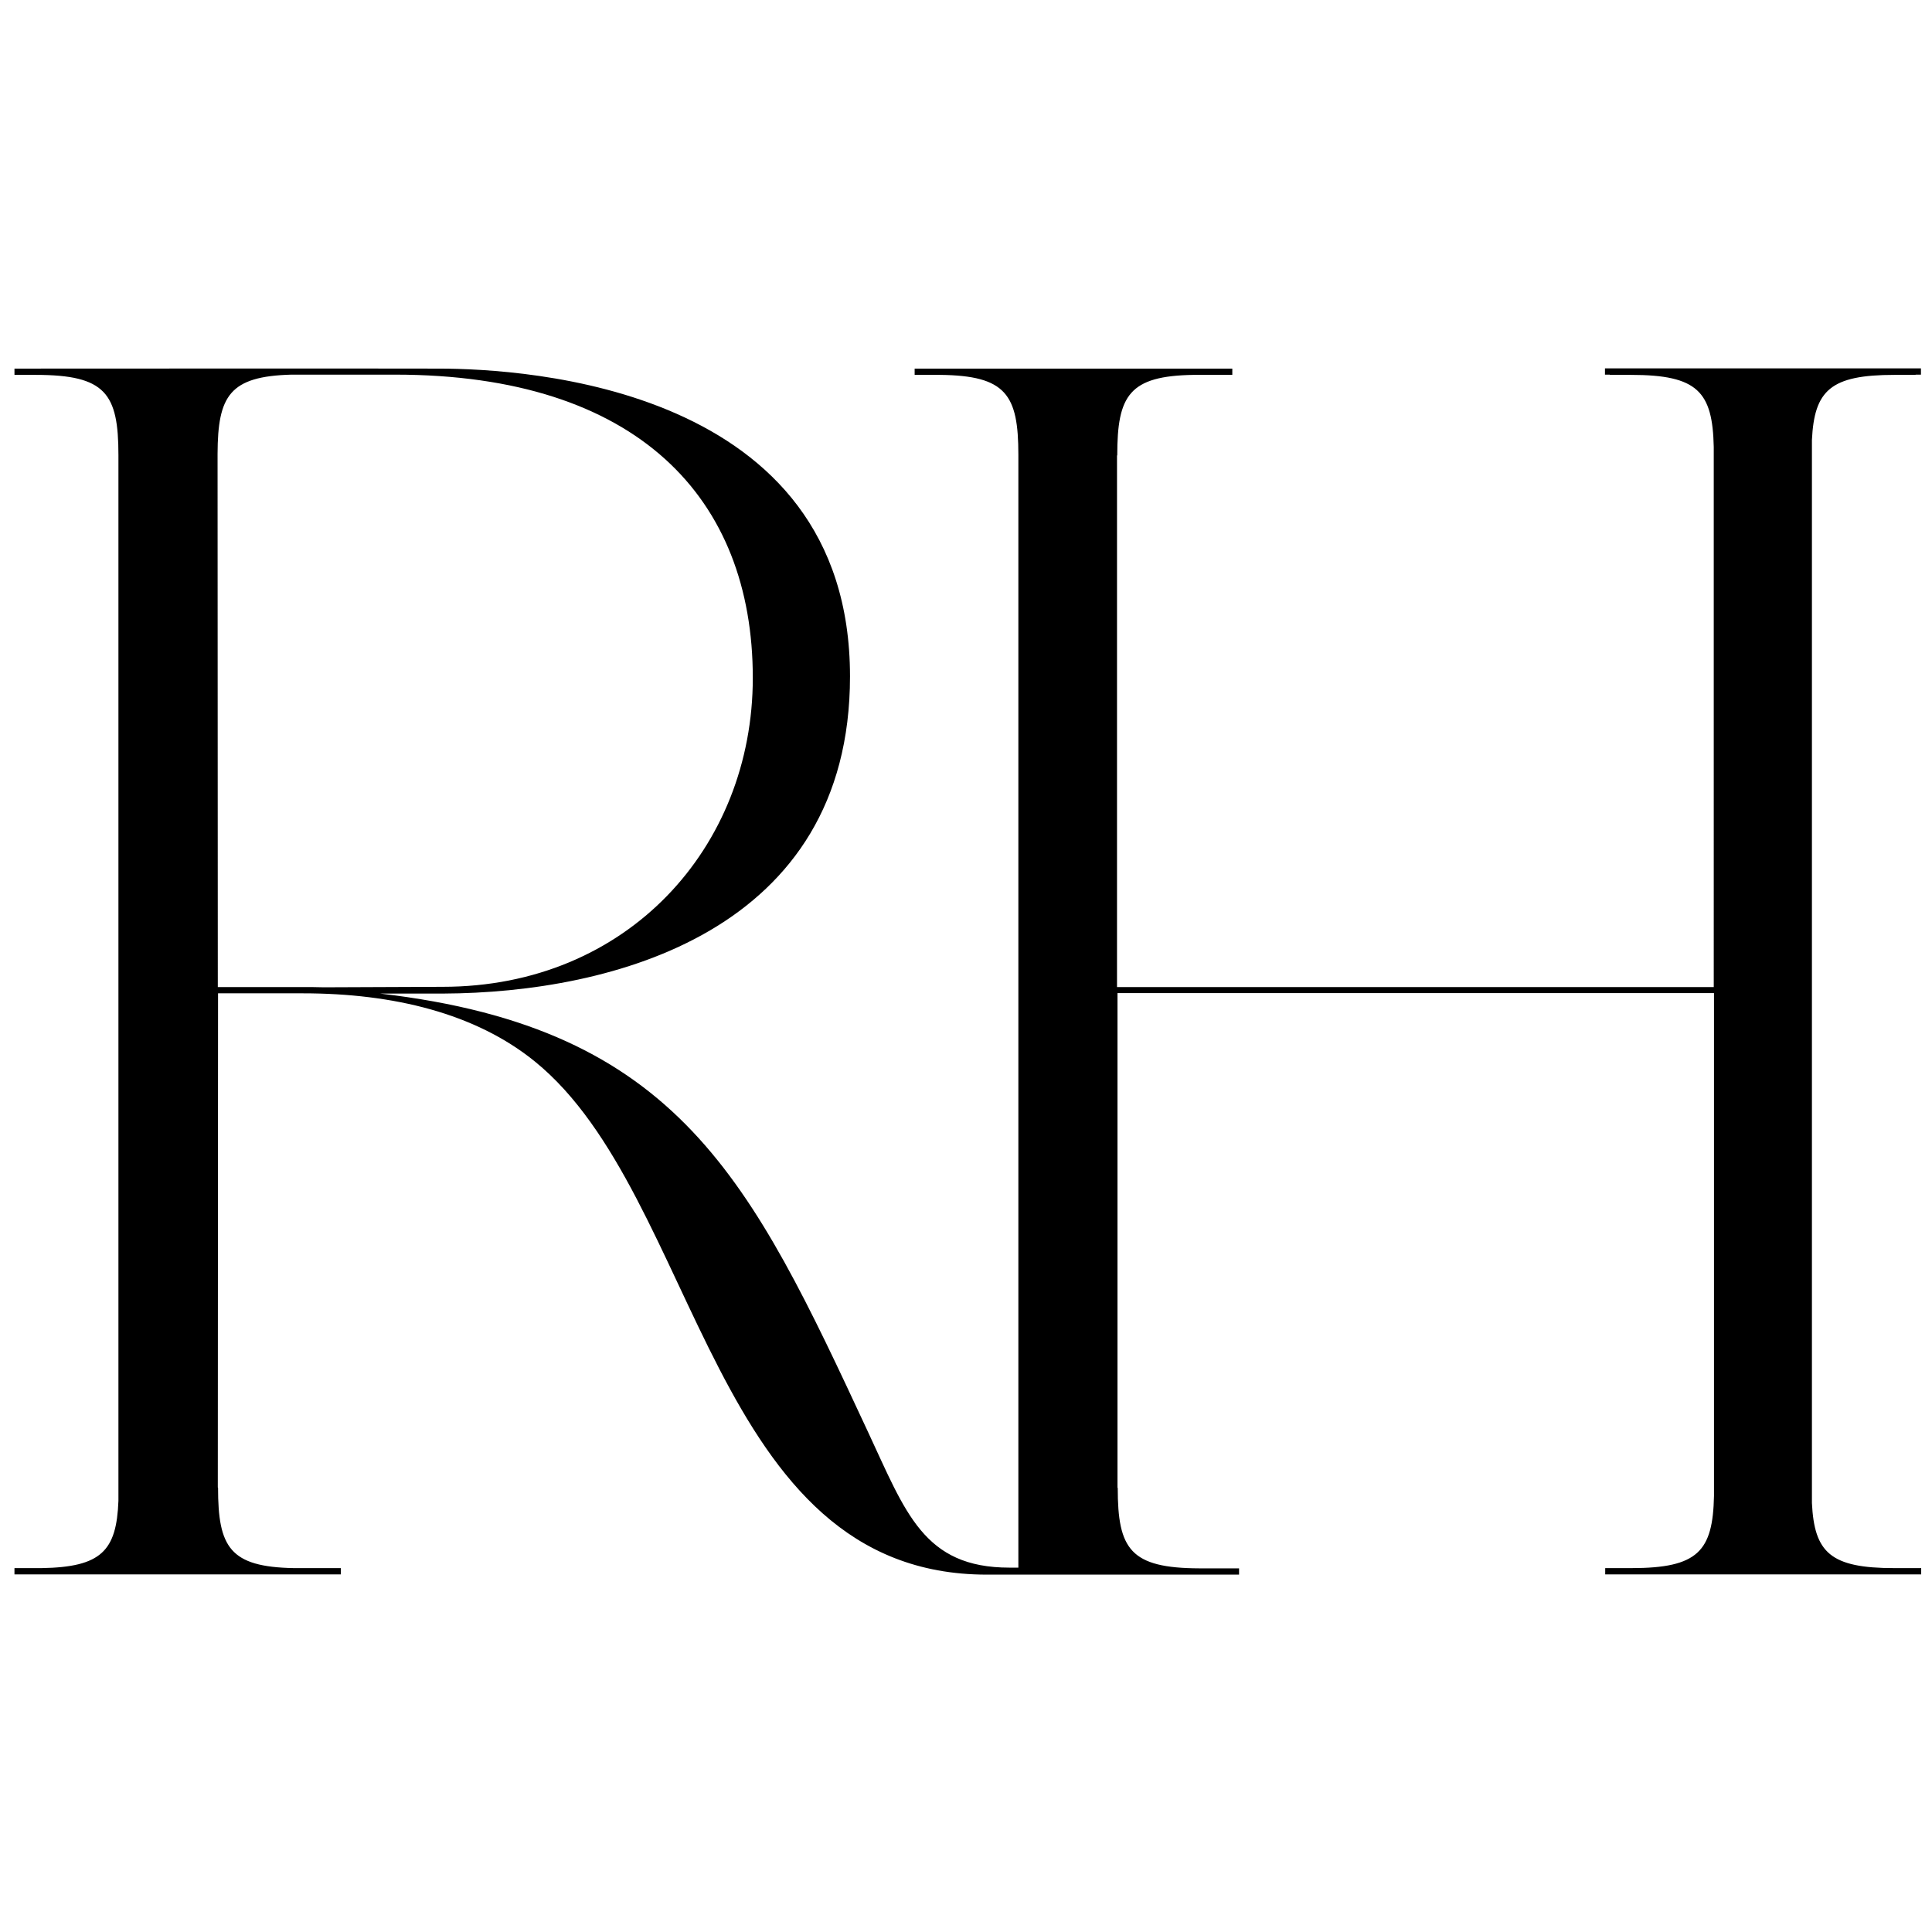 <?xml version="1.0" encoding="UTF-8" standalone="no"?>
<!-- Generator: Adobe Illustrator 19.2.1, SVG Export Plug-In . SVG Version: 6.00 Build 0)  -->

<svg
   version="1.1"
   id="layer"
   x="0px"
   y="0px"
   viewBox="0 0 652 652"
   style="enable-background:new 0 0 652 652;"
   xml:space="preserve"
   sodipodi:docname="rh-logo.svg"
   inkscape:version="1.2.2 (b0a8486541, 2022-12-01)"
   xmlns:inkscape="http://www.inkscape.org/namespaces/inkscape"
   xmlns:sodipodi="http://sodipodi.sourceforge.net/DTD/sodipodi-0.dtd"
   xmlns="http://www.w3.org/2000/svg"
   xmlns:svg="http://www.w3.org/2000/svg"><defs
   id="defs11" /><sodipodi:namedview
   id="namedview9"
   pagecolor="#505050"
   bordercolor="#eeeeee"
   borderopacity="1"
   inkscape:showpageshadow="0"
   inkscape:pageopacity="0"
   inkscape:pagecheckerboard="0"
   inkscape:deskcolor="#505050"
   showgrid="false"
   inkscape:zoom="1.5751534"
   inkscape:cx="325.68257"
   inkscape:cy="326"
   inkscape:window-width="2486"
   inkscape:window-height="1376"
   inkscape:window-x="74"
   inkscape:window-y="27"
   inkscape:window-maximized="1"
   inkscape:current-layer="layer" />
<style
   type="text/css"
   id="style2">
	.st0{fill:#231815;}
</style>
<g
   id="g6"
   transform="matrix(0.814,0,0,0.814,61.62,62.125)"
   style="fill:#000000">
	<path
   class="st0"
   d="m 718.5,573.7 v 0 c 0.2,0 0,0 0,0 M 591.6,79.1 v 0 c -0.2,0 0,0 0,0 m -287.9,0 v 0 c -0.3,0 0,0 0,0 m -246,494.6 v 0 c 0.2,0 0,0 0,0 m 372.9,0 v 0 c 0.2,0 0,0 0,0 m 161,0 v 0 c 0,0 -0.2,0 0,0 M 58.6,333 c -3.2,-0.1 -6.2,-0.1 -8.3,-0.1 0,0 -3.7,0 -35.7,0 L 14.5,111.8 c 0.1,-24.1 5,-32.1 30.6,-32.8 11.5,0 22.1,0 23.3,0 8.8,0 14.6,0 19.7,0 0,0 0,0 0,0 100.6,0 148.3,51.3 148.3,125.7 0,70.4 -52.1,128.1 -128.6,128.1 z m 659.9,240.8 v 0 c -0.4,0 -2.1,0 -8.8,0 -26.5,0 -33.2,-6.4 -34.2,-27 V 106.1 c 1,-20.6 7.7,-27 34.2,-27 6.6,0 8.4,0 8.8,0 V 79 h 2.2 v -2.6 h -45.1 v 0 h -40.9 c 0,0 0,0 0,0 h -45 V 79 h 2 v 0.1 c 0.4,0 2.1,0 8.8,0 27.7,0 33.8,7 34.3,29.9 V 332.9 H 387.4 V 112.5 h 0.1 c 0,-24.9 4.9,-33 31.7,-33.4 h 8.8 c 1.7,0 2.3,0 2.5,0 v 0 h 4.7 v -2.6 h -72.1 -59.6 v 2.6 0 c 0.3,0 1.2,0 3.7,0 h 6.9 c 27.3,0.3 32.4,8.2 32.4,33.1 v 461.4 c -0.8,0 -2,0 -3.7,0 -35.6,0 -43,-22.8 -58.7,-56.4 C 235.5,412.8 205.9,350 81.9,335.6 H 108 C 178.2,335.3 276.7,309.9 276.7,204.1 276.7,83.7 141.5,76.6 106.6,76.5 h -0.8 C 51,76.4 0.3,76.5 -69.7,76.5 v 2.6 0 c 0.4,0 2.1,0 8.8,0 29,0 34.3,7.7 34.3,33.3 v 433.5 c -0.8,20.7 -7,27.5 -31.9,27.9 h -7.6 c -2.4,0 -3.2,0 -3.5,0 v 0 h -0.1 v 2.6 h 0.1 67.7 67.5 v -2.6 h -7.9 v 0 c -0.2,0 -0.6,0 -1.7,0 H 46.1 C 19.6,573.3 14.7,565.2 14.7,540.4 h -0.1 l 0.1,-204.9 c 13.3,0 14.3,0 29.8,0 h 5.3 c 37.6,0 71.7,8.3 96.3,28.3 68.6,55.7 72.5,212.7 187.3,212.7 h 5.4 21 78.2 v -2.6 h -7.1 v 0 c -0.3,0 -1.4,0 -5,0 h -4.3 c -28.7,-0.1 -33.9,-7.9 -33.9,-33.4 h -0.1 V 335.4 h 247.3 v 208.5 c -0.5,22.9 -6.6,29.9 -34.3,29.9 -6.6,0 -8.4,0 -8.8,0 v 0 h -2 v 2.6 h 2 63.5 65.5 v -2.6 z m 0,-494.7 c 0,0 0.2,0 0,0 z m -287.9,0 v 0 c 0,0 0.2,0 0,0"
   id="path4"
   style="fill:#000000" />
</g>
</svg>
